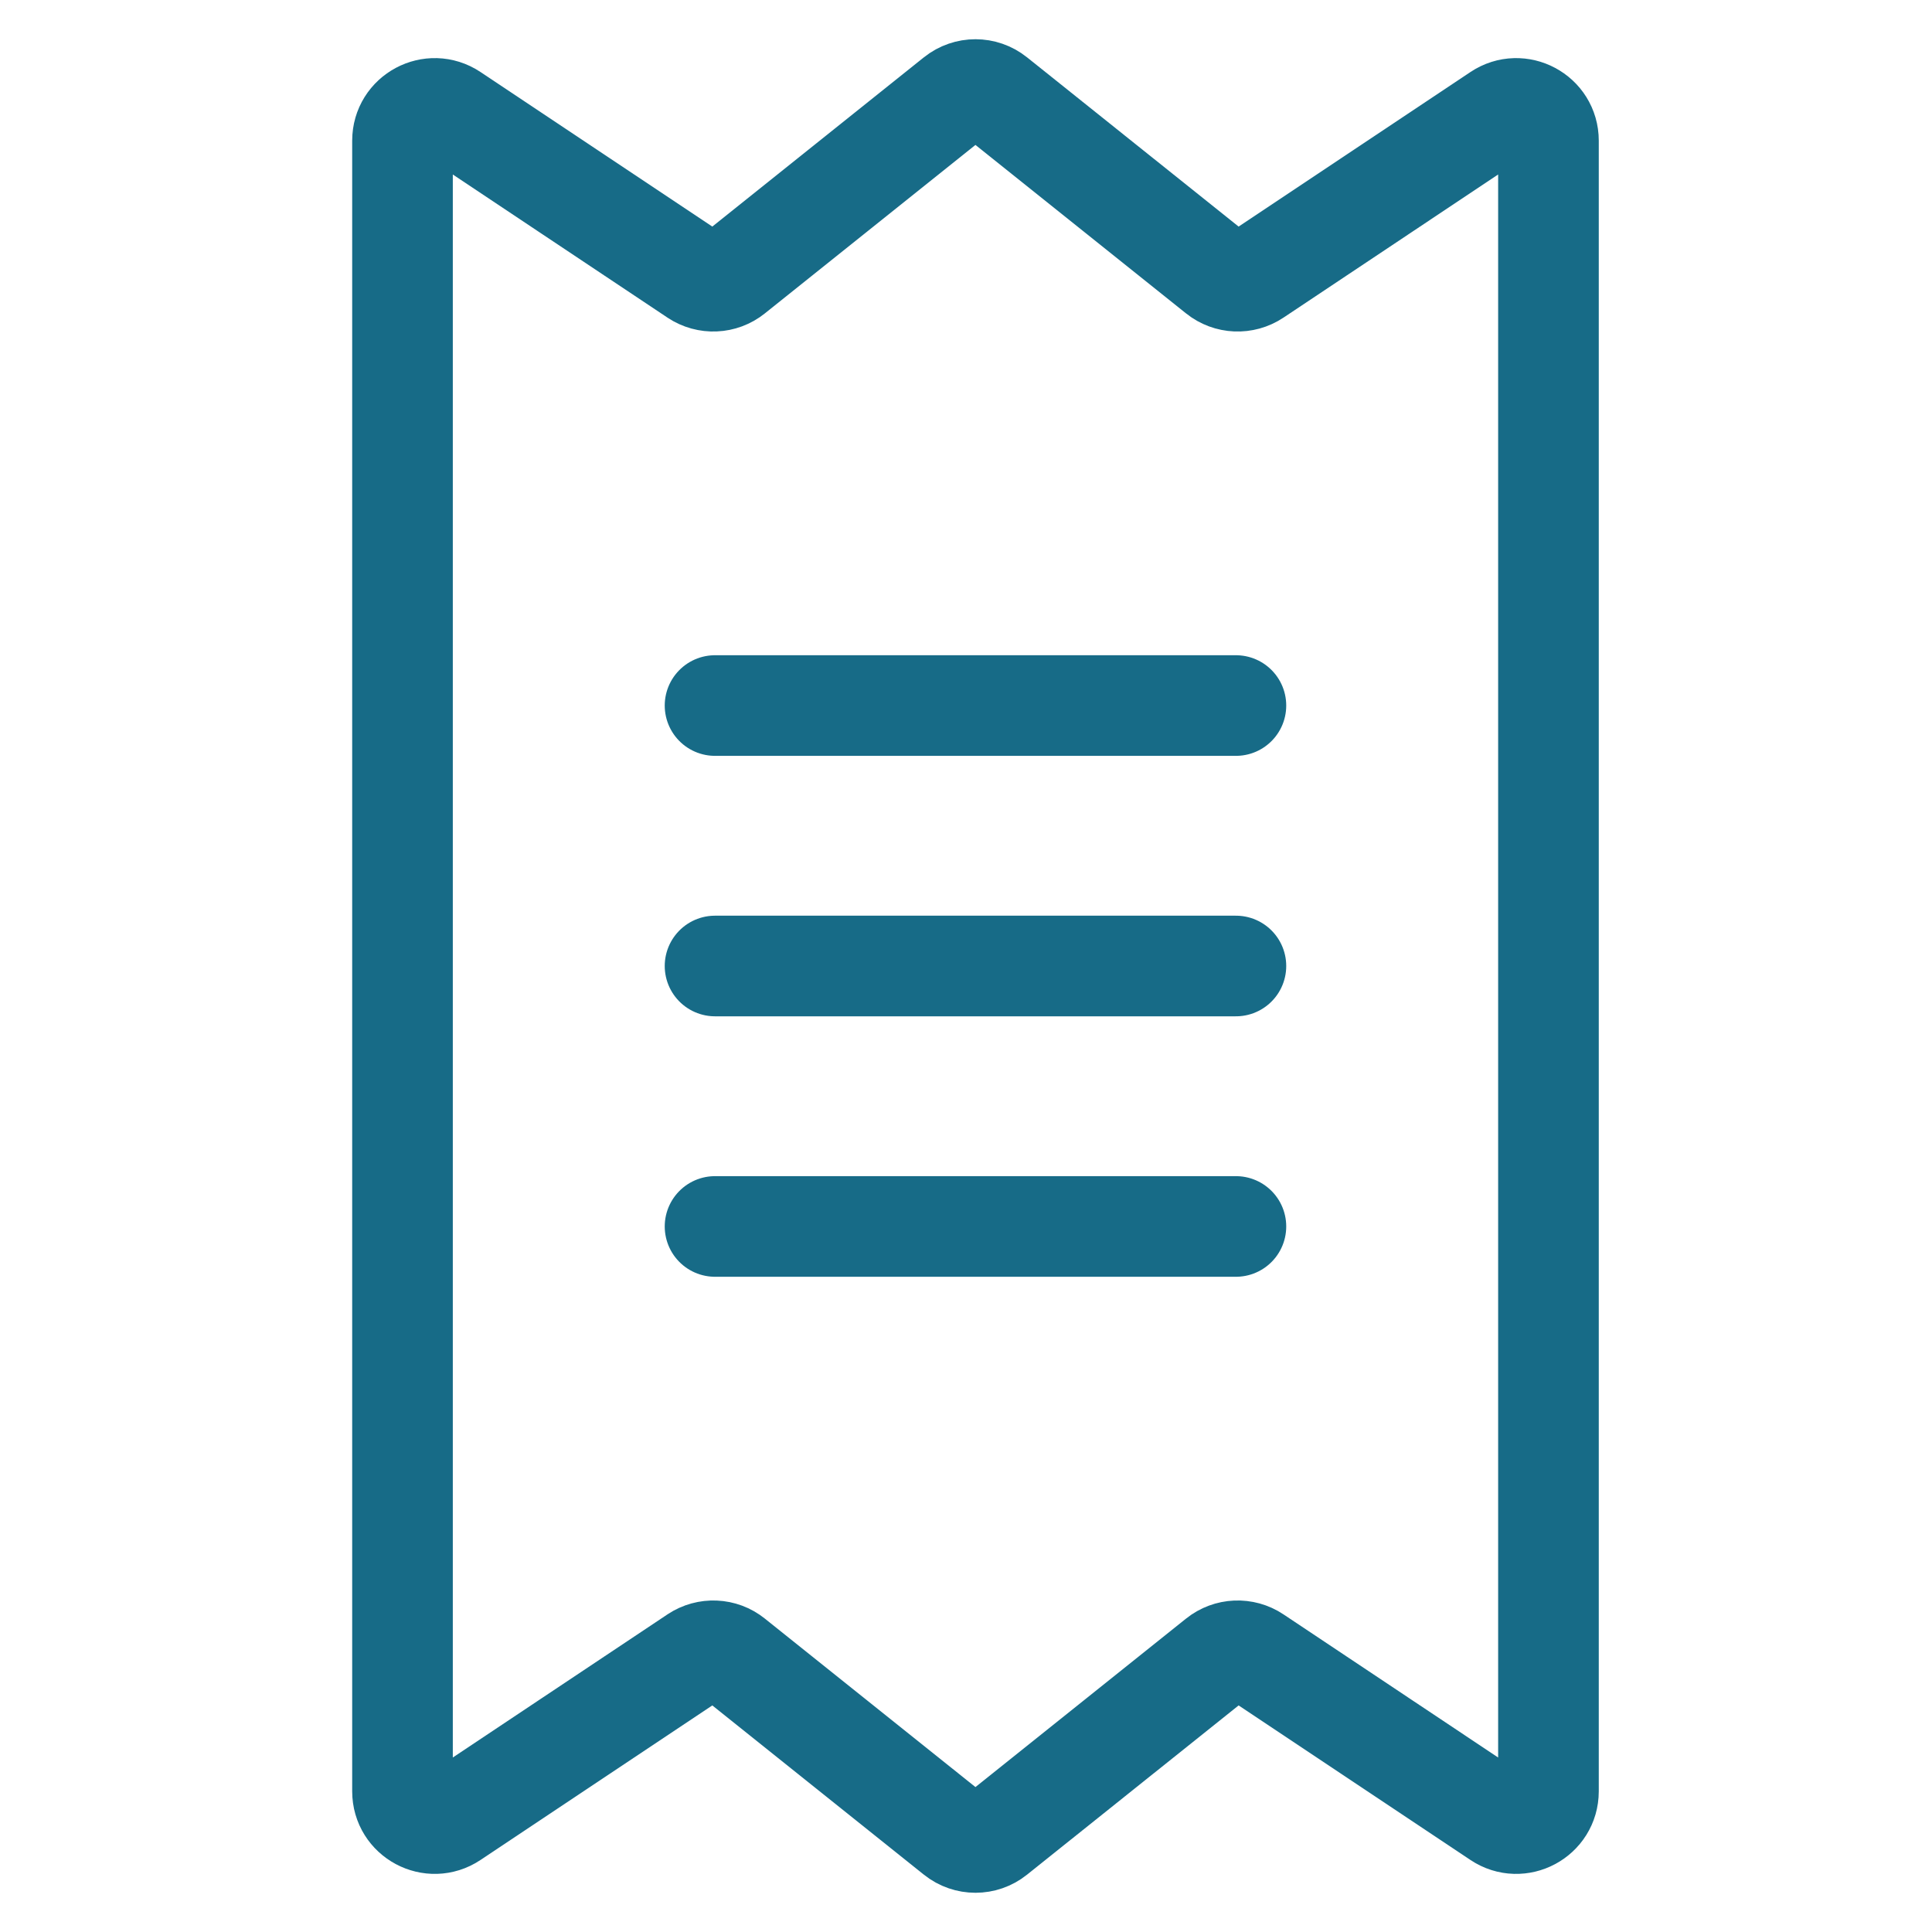 <svg width="48" height="48" viewBox="0 0 48 48" fill="none" xmlns="http://www.w3.org/2000/svg">
<path d="M38.471 44.505V3.495C38.471 2.856 37.758 2.475 37.227 2.829L31.193 6.852C30.903 7.045 30.521 7.029 30.249 6.811L24.735 2.4C24.443 2.166 24.028 2.166 23.735 2.4L18.221 6.811C17.95 7.029 17.568 7.045 17.278 6.852L11.244 2.829C10.712 2.475 10 2.856 10 3.495V44.505C10 45.144 10.712 45.525 11.244 45.171L17.278 41.148C17.568 40.955 17.95 40.971 18.221 41.189L23.735 45.6C24.028 45.834 24.443 45.834 24.735 45.6L30.249 41.189C30.521 40.971 30.903 40.955 31.193 41.148L37.227 45.171C37.758 45.525 38.471 45.144 38.471 44.505Z" stroke="#176B87" stroke-width="2.5"/>
<path d="M17.765 17.529H30.706" stroke="#176B87" stroke-width="2.5" stroke-linecap="round"/>
<path d="M17.765 24H30.706" stroke="#176B87" stroke-width="2.5" stroke-linecap="round"/>
<path d="M17.765 30.471H30.706" stroke="#176B87" stroke-width="2.5" stroke-linecap="round"/>
</svg>

